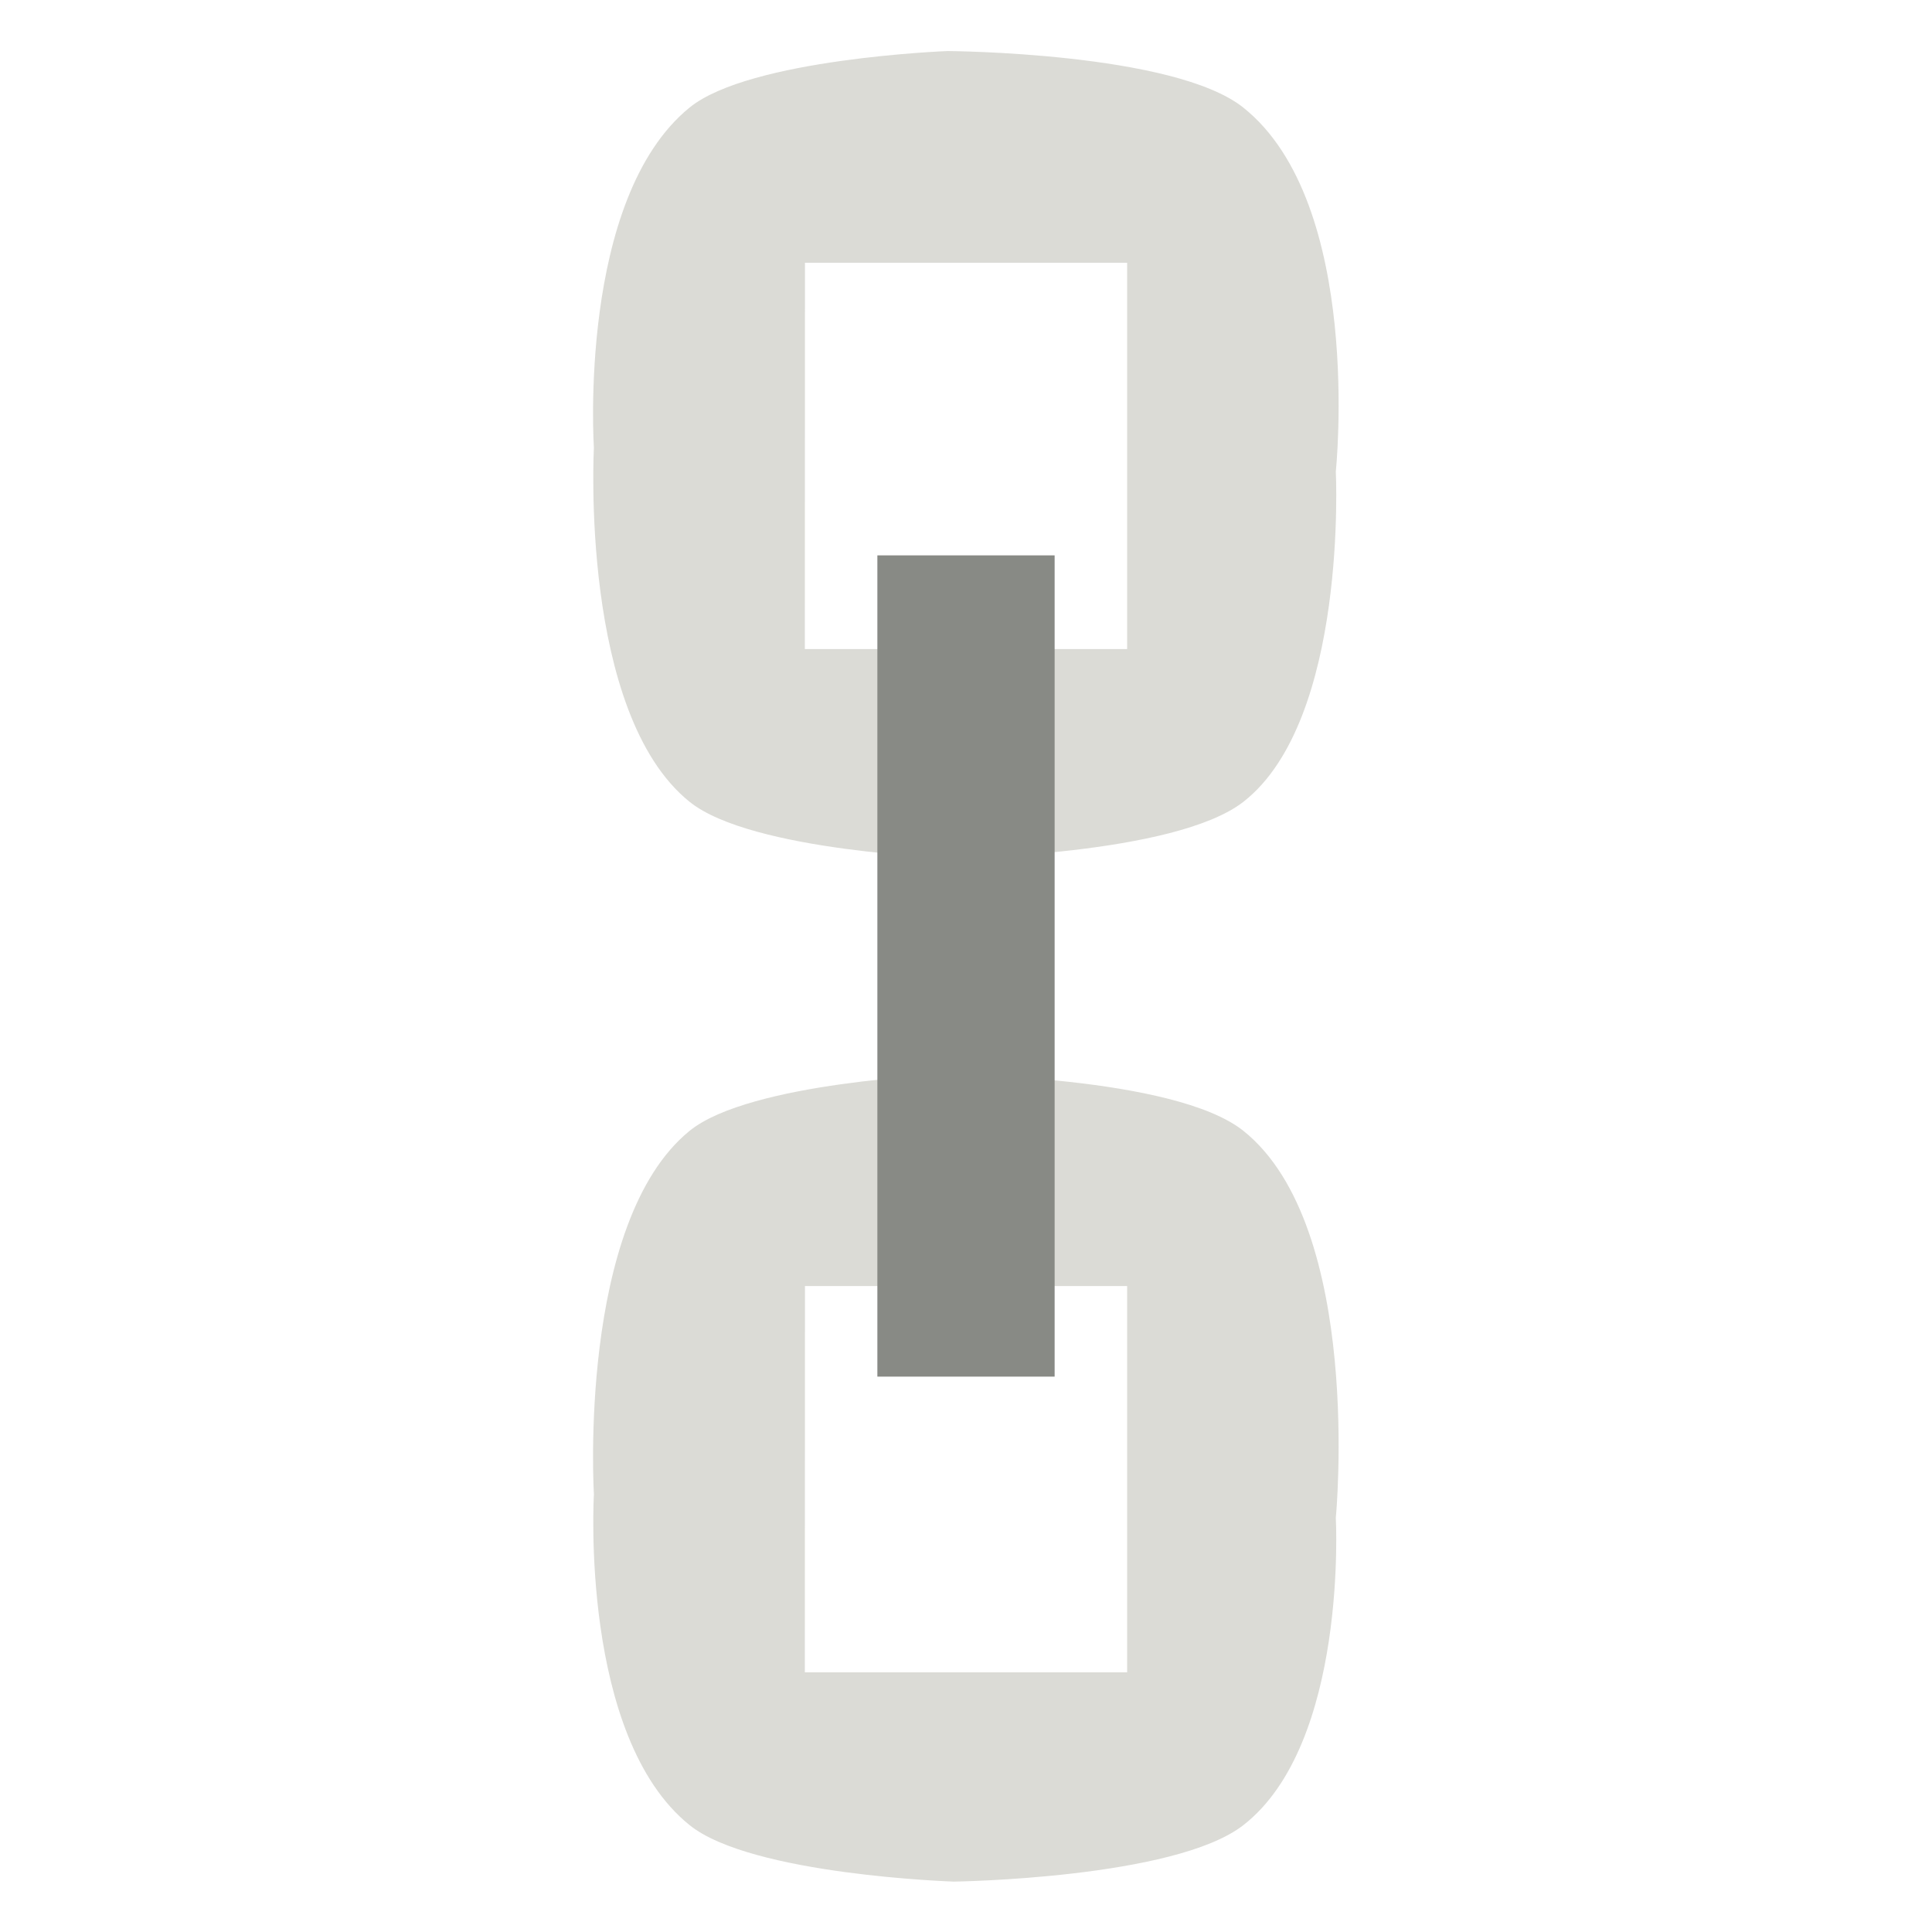 <?xml version="1.0" encoding="UTF-8" standalone="no"?>
<!-- Created with Inkscape (http://www.inkscape.org/) -->

<svg
   xmlns:dc="http://purl.org/dc/elements/1.1/"
   xmlns:cc="http://creativecommons.org/ns#"
   xmlns:rdf="http://www.w3.org/1999/02/22-rdf-syntax-ns#"
   xmlns:svg="http://www.w3.org/2000/svg"
   xmlns="http://www.w3.org/2000/svg"
   xmlns:xlink="http://www.w3.org/1999/xlink"
   xmlns:sodipodi="http://sodipodi.sourceforge.net/DTD/sodipodi-0.dtd"
   xmlns:inkscape="http://www.inkscape.org/namespaces/inkscape"
   id="svg11300"
   width="24"
   height="24"
   version="1.0"
   viewBox="0 0 24 24"
   sodipodi:docname="gimp-vchain.svg"
   inkscape:version="0.92.4 (unknown)">
  <sodipodi:namedview
     pagecolor="#ffffff"
     bordercolor="#666666"
     borderopacity="1"
     objecttolerance="10"
     gridtolerance="10"
     guidetolerance="10"
     inkscape:pageopacity="0"
     inkscape:pageshadow="2"
     inkscape:window-width="1375"
     inkscape:window-height="786"
     id="namedview19"
     showgrid="false"
     inkscape:zoom="25.236328"
     inkscape:cx="12"
     inkscape:cy="12"
     inkscape:window-x="65"
     inkscape:window-y="24"
     inkscape:window-maximized="1"
     inkscape:current-layer="svg11300" />
  <defs
     id="defs3">
    <linearGradient
       id="linearGradient3473">
      <stop
         id="stop3475"
         style="stop-color:#888a85"
         offset="0" />
      <stop
         id="stop3481"
         style="stop-color:#eeeeec"
         offset=".5" />
      <stop
         id="stop3477"
         style="stop-color:#cecec8"
         offset="1" />
    </linearGradient>
    <linearGradient
       id="linearGradient4397"
       x1="7.461"
       x2="9.334"
       y1="8.23"
       y2="8.23"
       gradientTransform="matrix(1.604 0 0 1.586 -1.473 -9.053)"
       gradientUnits="userSpaceOnUse"
       xlink:href="#linearGradient3473" />
    <linearGradient
       id="linearGradient4355-2-8"
       x1="-16.12"
       x2="-.81"
       y1=".469"
       y2="12.573"
       gradientTransform="matrix(.708 0 0 .559 11.474 -.101)"
       gradientUnits="userSpaceOnUse"
       xlink:href="#linearGradient3473" />
  </defs>
  <g
     id="layer1"
     transform="translate(0,8)">
    <g
       id="g4428">
      <rect
         id="rect4273"
         y="-7.998"
         width="24"
         height="23.896"
         style="opacity:0;stroke-width:0.619"
         x="0" />
      <g
         id="g4326-1-5"
         transform="matrix(1.102,0,0,0.814,16.633,-8.144)">
        <path
           id="rect4317-8-2"
           transform="matrix(1.412,0,0,1.788,-16.2,0.18)"
           d="m 8.348,0.434 c 0,0 -1.577,0.064 -2.059,0.482 -0.896,0.78 -0.764,2.904 -0.764,2.904 0,0 -0.116,2.265 0.764,3.022 0.495,0.426 2.109,0.482 2.109,0.482 0,-10e-8 1.764,-0.025 2.312,-0.482 0.836,-0.697 0.738,-2.82 0.738,-2.82 0,0 0.223,-2.285 -0.738,-3.105 C 10.158,0.444 8.348,0.434 8.348,0.434 Z m -1.138,1.807 h 2.572 v 3.297 H 7.209 Z"
           style="fill:#dbdbd6;stroke:none;stroke-width:0.476;fill-opacity:1"
           inkscape:connector-curvature="0" />
      </g>
      <g
         id="g4326-1-5-5"
         transform="matrix(1.102,0,0,0.814,16.633,4.856)">
        <path
           id="rect4317-8-2-2"
           transform="matrix(1.412,0,0,1.788,-16.2,0.18)"
           d="m 8.348,0.236 c 0,0 -1.577,0.064 -2.059,0.482 -0.896,0.78 -0.764,3.102 -0.764,3.102 0,0 -0.116,2.068 0.764,2.824 0.495,0.426 2.109,0.482 2.109,0.482 0,-1e-7 1.764,-0.025 2.312,-0.482 0.836,-0.697 0.738,-2.623 0.738,-2.623 0,0 0.223,-2.482 -0.738,-3.303 C 10.158,0.247 8.348,0.236 8.348,0.236 Z m -1.138,1.807 h 2.572 v 3.297 H 7.209 Z"
           style="fill:#dbdbd6;stroke:none;stroke-width:0.476;fill-opacity:1"
           inkscape:connector-curvature="0" />
      </g>
      <rect
         id="rect4357"
         x="10.899"
         y="-1.101"
         width="2.202"
         height="10.202"
         style="fill:#888a85;stroke:none;stroke-width:0.798;stroke-linejoin:round;fill-opacity:1" />
    </g>
  </g>
</svg>
